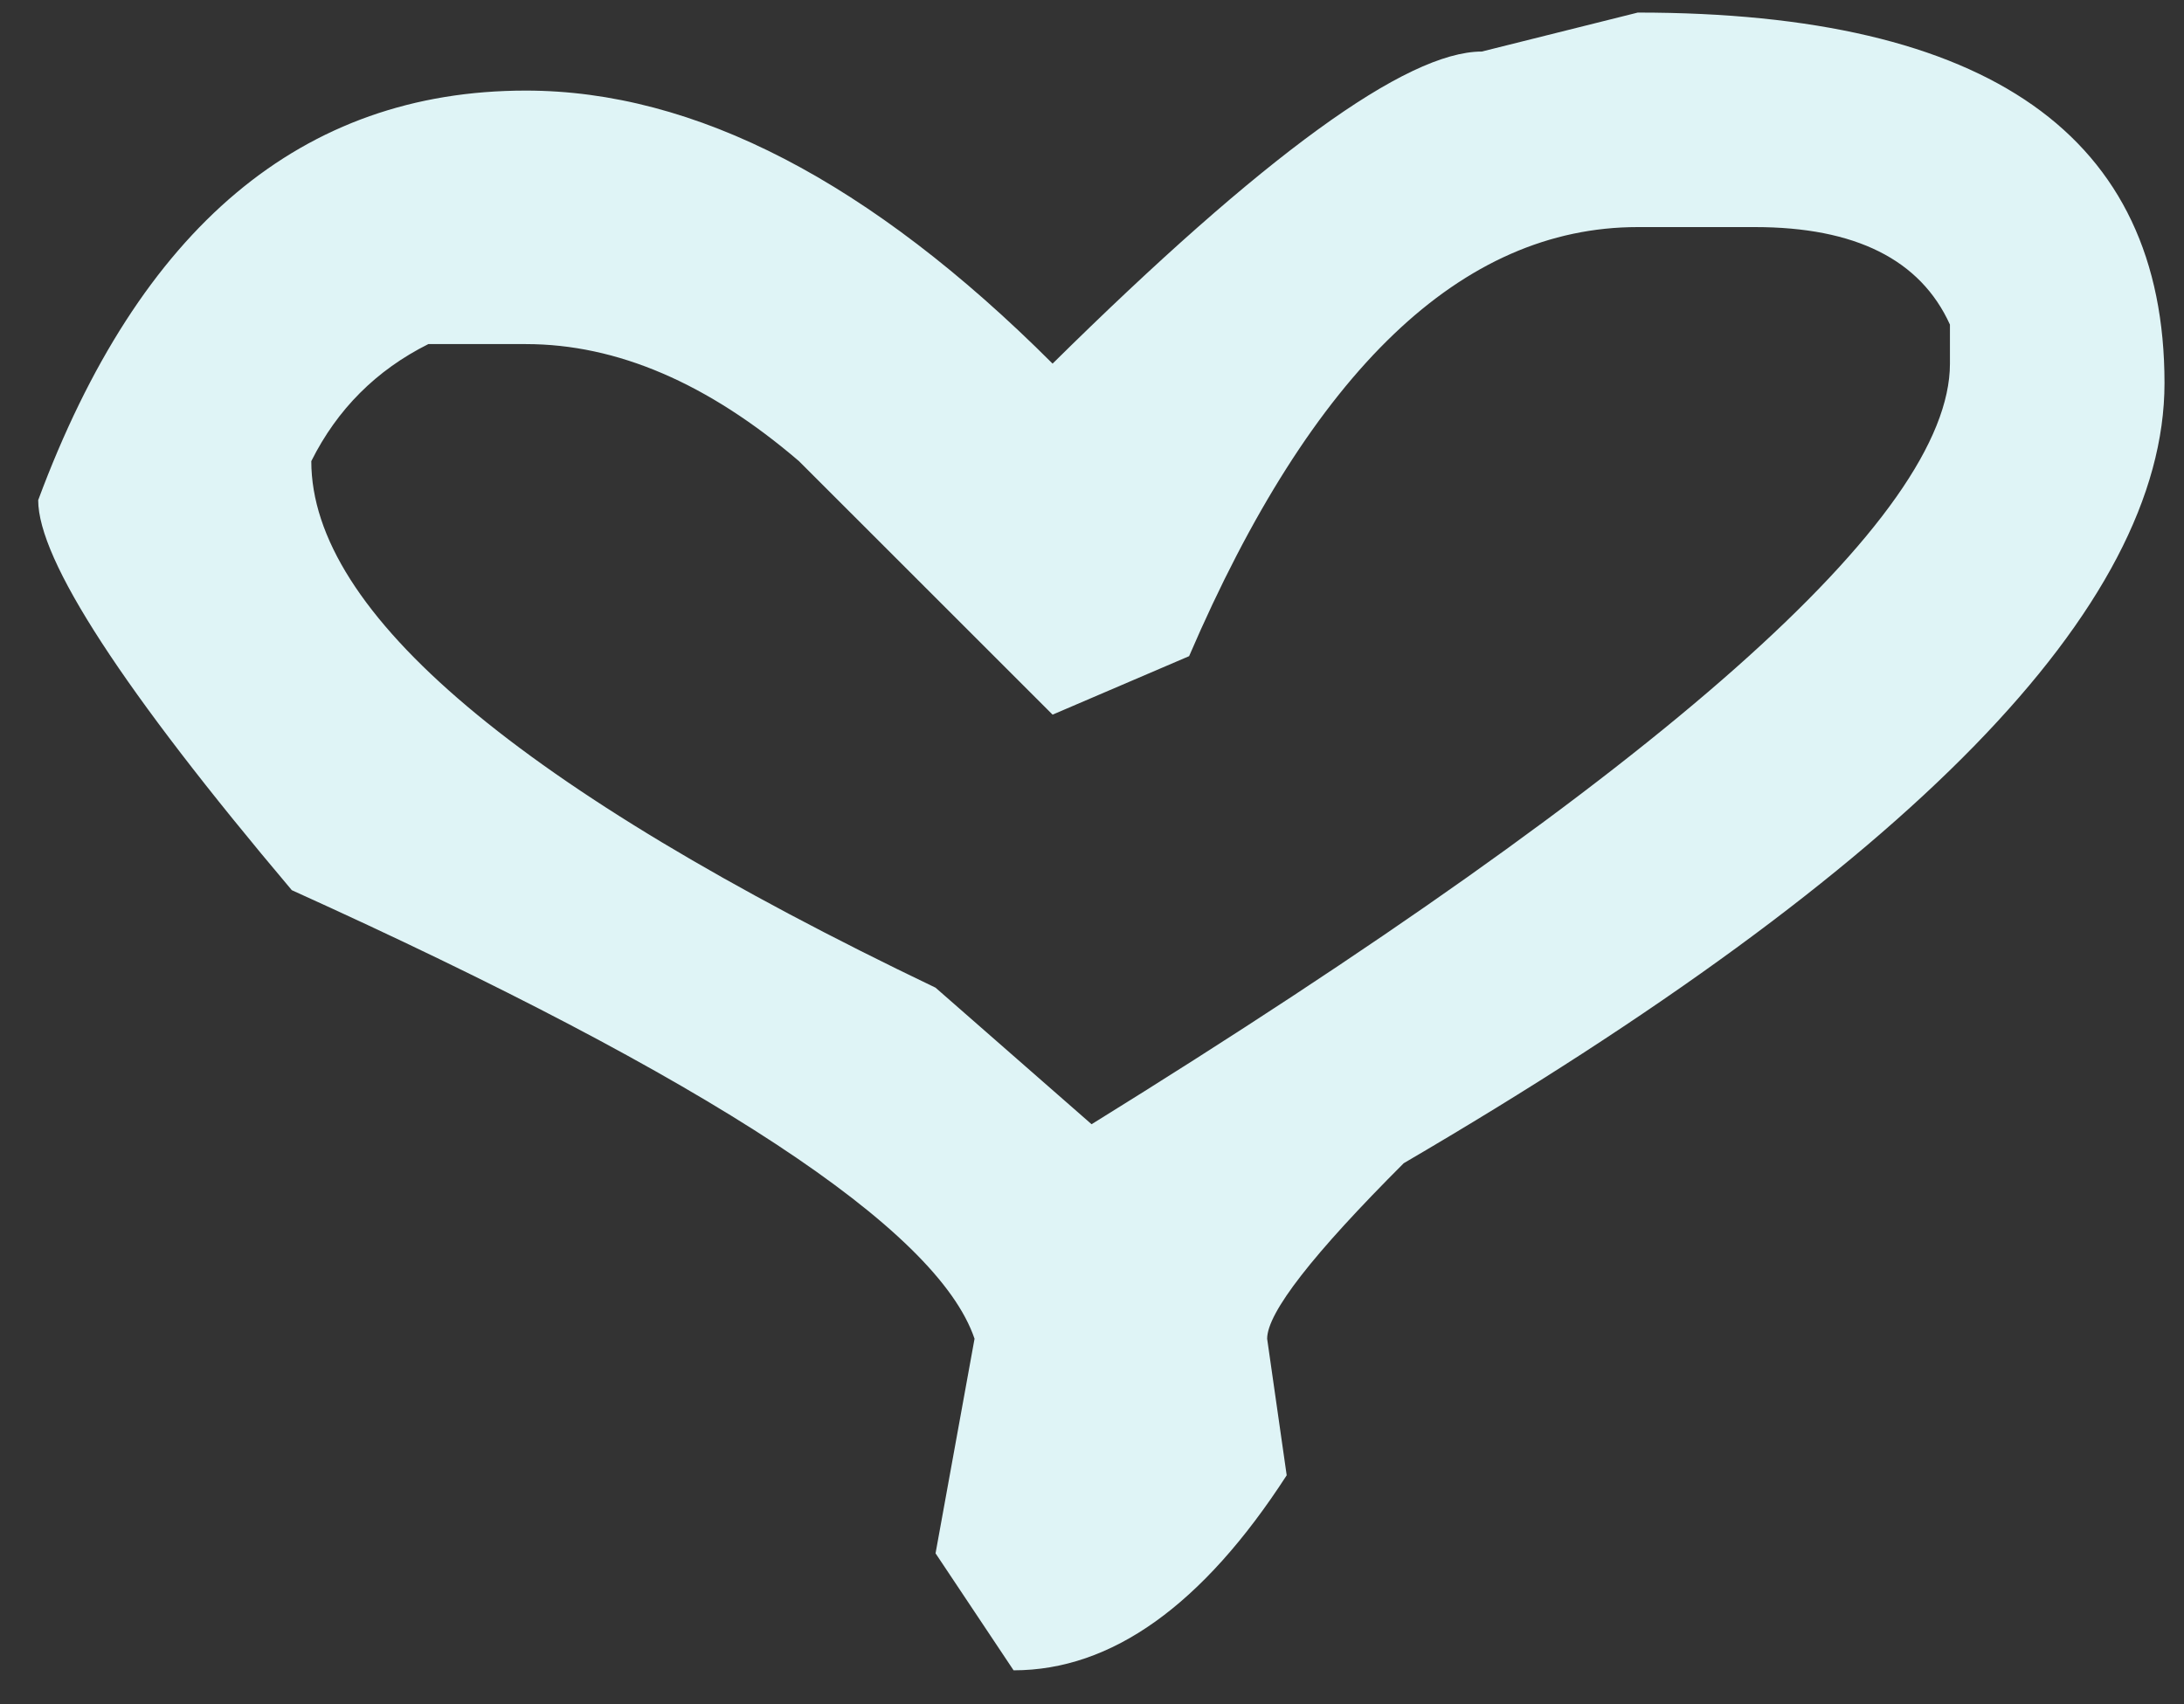 <svg xmlns="http://www.w3.org/2000/svg" xmlns:xlink="http://www.w3.org/1999/xlink" preserveAspectRatio="xMidYMid" width="41" height="32" viewBox="0 0 41 32">
  <rect x="0" y="0" width="41" height="32" fill="#333333" stroke="none"/>
  <defs>
    <style>
      .cls-1 {
        fill: #dff4f6;
        fill-rule: evenodd;
      }
    </style>
  </defs>
  <path d="M27.817,0.968 C26.401,0.968 23.715,2.921 19.760,6.828 C16.342,3.410 13.046,1.701 9.872,1.701 C5.673,1.701 2.621,4.264 0.717,9.391 C0.717,10.514 2.304,12.956 5.478,16.715 C13.323,20.264 17.595,23.071 18.295,25.138 L17.563,29.167 L19.028,31.364 C20.867,31.364 22.576,30.143 24.155,27.702 L23.788,25.138 C23.788,24.650 24.643,23.551 26.352,21.842 C35.873,16.276 40.634,11.393 40.634,7.194 C40.634,2.555 37.338,0.236 30.746,0.236 L27.817,0.968 ZM22.323,12.321 C24.634,6.950 27.442,4.264 30.746,4.264 L32.944,4.264 C34.831,4.264 36.052,4.875 36.606,6.095 L36.606,6.828 C36.606,9.693 31.235,14.453 20.492,21.110 L17.563,18.546 C9.750,14.803 5.844,11.507 5.844,8.659 C6.332,7.682 7.065,6.950 8.041,6.461 L9.872,6.461 C11.581,6.461 13.290,7.194 14.999,8.659 L19.760,13.419 L22.323,12.321 Z" class="cls-1"/>
</svg>
